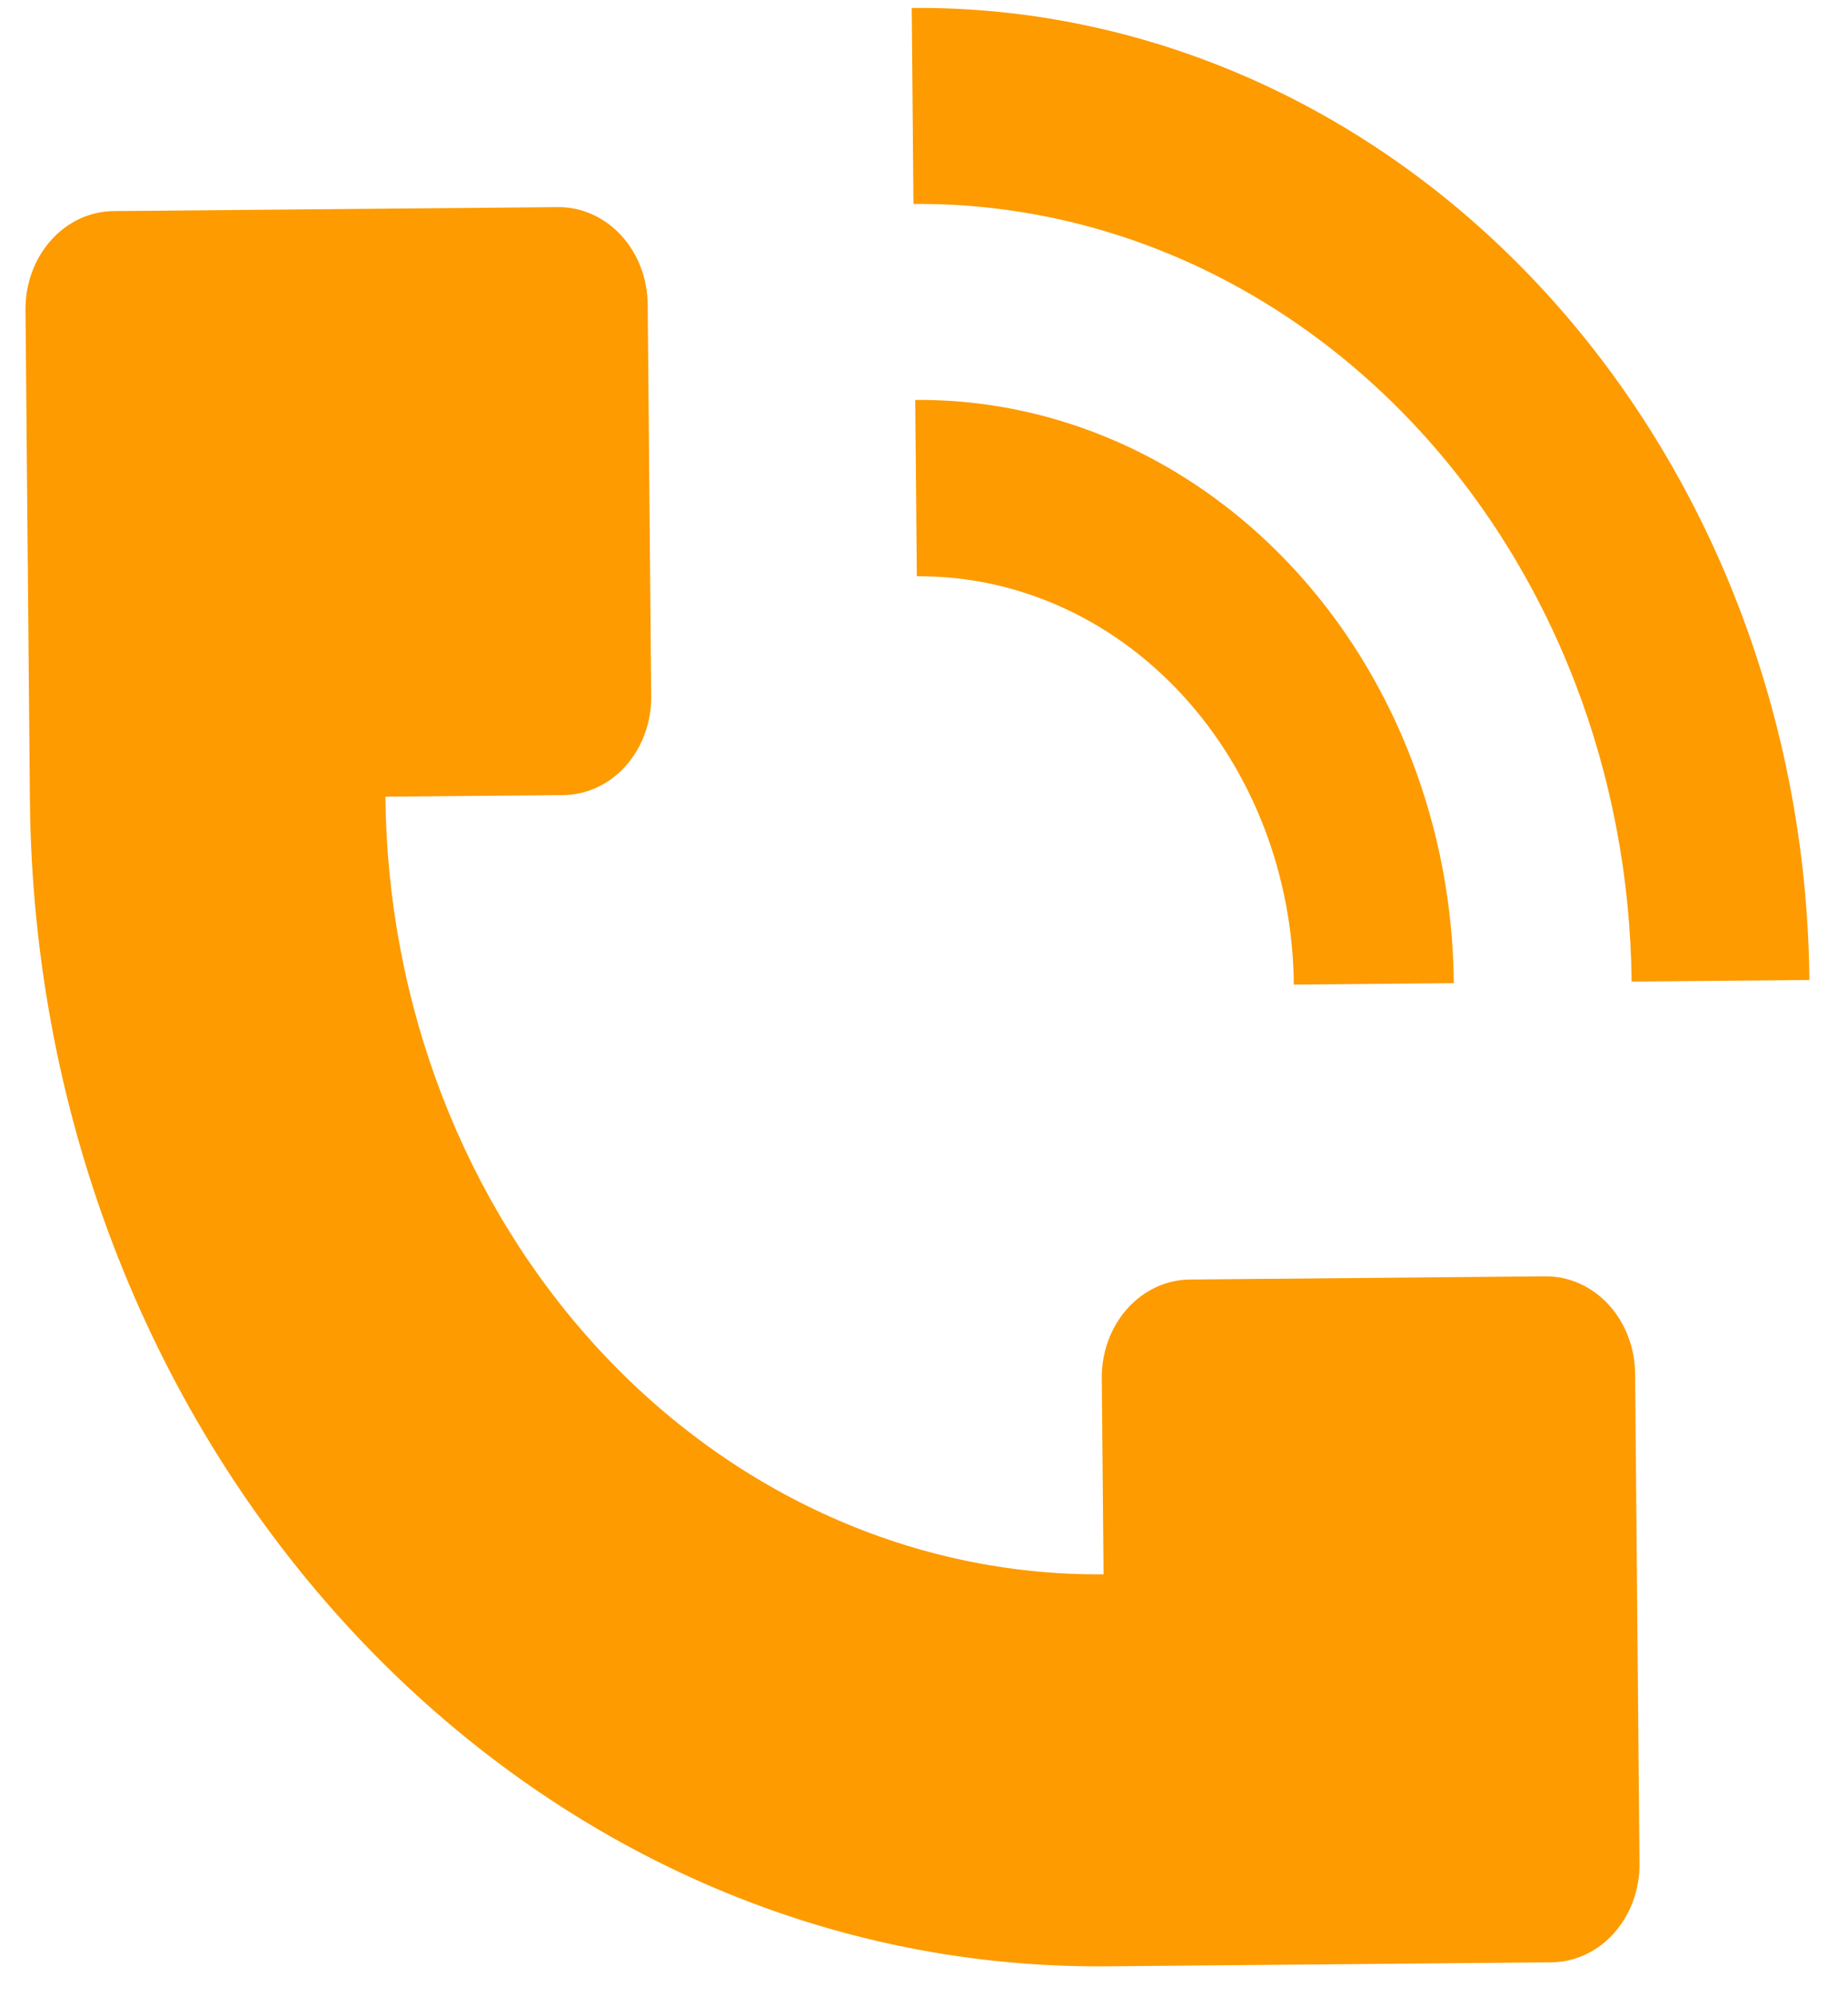<svg width="50" height="54" viewBox="0 0 50 54" fill="none" xmlns="http://www.w3.org/2000/svg">
<path d="M48.955 26.499C48.89 19.471 46.296 12.755 41.741 7.826C37.187 2.897 31.046 0.159 24.668 0.215L24.715 5.515C28.52 5.482 32.25 6.692 35.435 8.993C38.62 11.293 41.115 14.581 42.607 18.441C43.597 21.005 44.12 23.757 44.145 26.542L48.955 26.499ZM0.809 21.629L0.69 8.379C0.684 7.677 0.931 7 1.378 6.499C1.824 5.998 2.433 5.714 3.071 5.708L15.096 5.601C15.733 5.595 16.348 5.869 16.803 6.361C17.259 6.854 17.518 7.526 17.524 8.229L17.619 18.828C17.626 19.531 17.378 20.208 16.932 20.709C16.485 21.21 15.876 21.494 15.238 21.5L10.428 21.543C10.479 27.165 12.554 32.539 16.198 36.483C19.842 40.426 24.755 42.616 29.858 42.57L29.81 37.27C29.804 36.568 30.051 35.891 30.498 35.39C30.945 34.889 31.554 34.605 32.191 34.599L41.811 34.513C42.449 34.507 43.063 34.781 43.519 35.274C43.974 35.767 44.233 36.439 44.24 37.141L44.359 50.391C44.365 51.094 44.118 51.77 43.671 52.271C43.225 52.772 42.615 53.057 41.978 53.062L29.953 53.17C14.016 53.312 0.966 39.19 0.809 21.629Z" fill="#FD9B00"/>
<path d="M38.181 20.511C38.925 22.433 39.317 24.497 39.335 26.585L35.006 26.624C34.993 25.162 34.719 23.717 34.2 22.371C33.68 21.025 32.925 19.805 31.978 18.779C31.03 17.754 29.91 16.944 28.679 16.396C27.448 15.848 26.132 15.572 24.806 15.584L24.763 10.815C27.617 10.789 30.415 11.697 32.803 13.423C35.192 15.149 37.063 17.615 38.181 20.511Z" fill="#FD9B00"/>
</svg>
